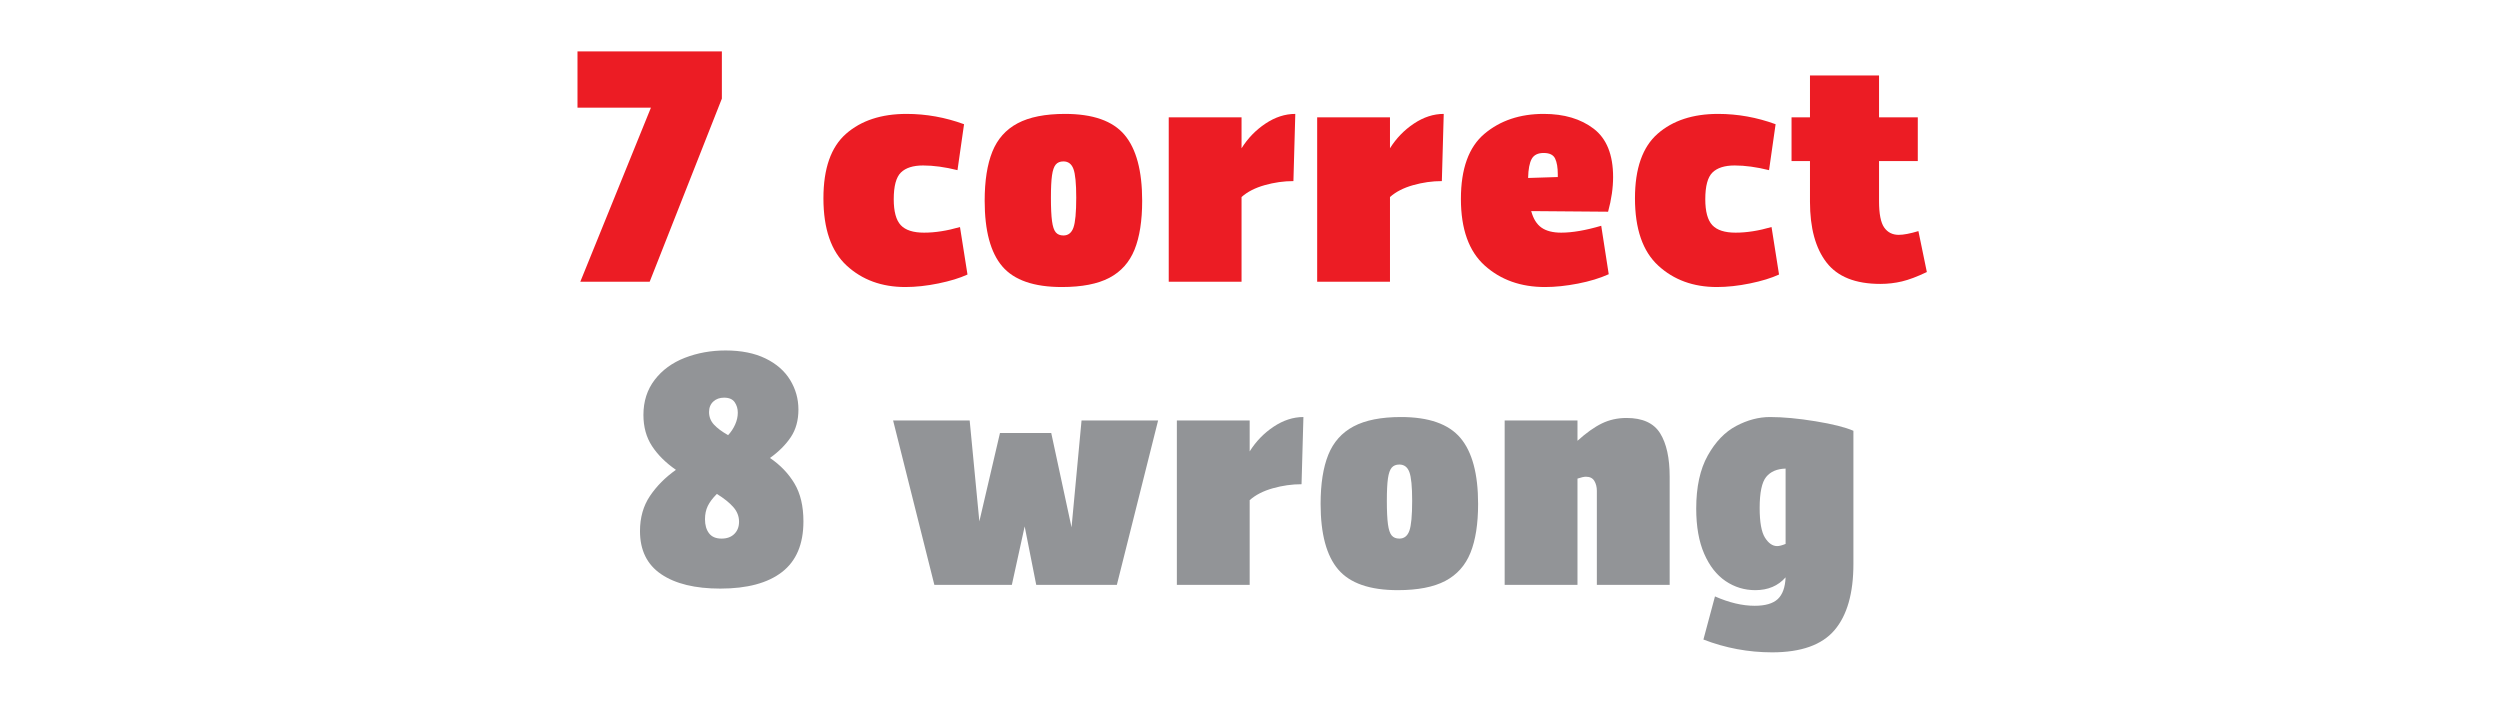 <?xml version="1.0" encoding="utf-8"?>
<!-- Generator: Adobe Illustrator 15.1.0, SVG Export Plug-In . SVG Version: 6.00 Build 0)  -->
<!DOCTYPE svg PUBLIC "-//W3C//DTD SVG 1.1//EN" "http://www.w3.org/Graphics/SVG/1.1/DTD/svg11.dtd">
<svg version="1.1" id="RESULT" xmlns="http://www.w3.org/2000/svg" xmlns:xlink="http://www.w3.org/1999/xlink" x="0px" y="0px"
	 width="800px" height="226px" viewBox="0 0 800 226" enable-background="new 0 0 800 226" xml:space="preserve">
<g>
	<path fill="#EC1C24" d="M230.997,31.551l-23.1,58.6h-22.2l22.6-55.7h-23.5v-18h46.2V31.551z"/>
	<path fill="#EC1C24" d="M270.746,42.801c4.833-4.233,11.283-6.351,19.35-6.351c6.266,0,12.4,1.101,18.4,3.3l-2.1,14.7
		c-4-1-7.667-1.5-11-1.5c-3.2,0-5.567,0.75-7.1,2.25c-1.534,1.5-2.3,4.351-2.3,8.55c0,3.935,0.75,6.7,2.25,8.301
		c1.5,1.6,3.983,2.399,7.45,2.399c3.533,0,7.365-0.6,11.5-1.8l2.4,15.2c-2.467,1.134-5.567,2.084-9.3,2.85
		c-3.734,0.766-7.267,1.15-10.6,1.15c-7.535,0-13.785-2.283-18.75-6.851c-4.967-4.565-7.45-11.75-7.45-21.55
		C263.496,53.918,265.912,47.035,270.746,42.801z"/>
	<path fill="#EC1C24" d="M320.745,85.25c-3.767-4.399-5.65-11.399-5.65-21c0-6.399,0.815-11.633,2.45-15.699
		c1.633-4.066,4.333-7.101,8.1-9.101c3.766-2,8.816-3,15.15-3c8.933,0,15.283,2.234,19.05,6.7c3.766,4.467,5.65,11.5,5.65,21.1
		c0,6.4-0.817,11.617-2.45,15.65c-1.635,4.034-4.317,7.034-8.05,9c-3.734,1.966-8.8,2.95-15.2,2.95
		C330.861,91.851,324.511,89.65,320.745,85.25z M343.495,72.851c0.6-1.666,0.9-4.866,0.9-9.601c0-4.532-0.3-7.6-0.9-9.199
		c-0.6-1.601-1.667-2.4-3.2-2.4c-1.067,0-1.885,0.334-2.45,1c-0.567,0.667-0.967,1.817-1.2,3.45c-0.234,1.634-0.35,4.017-0.35,7.149
		c0,3.268,0.115,5.768,0.35,7.5c0.233,1.734,0.633,2.935,1.2,3.601c0.565,0.667,1.383,1,2.45,1
		C341.828,75.351,342.895,74.518,343.495,72.851z"/>
	<path fill="#EC1C24" d="M413.895,57.95c-3.067,0-6.135,0.435-9.2,1.3c-3.067,0.867-5.534,2.135-7.4,3.801v27.1h-23.3v-52.6h23.3
		v9.899c2-3.2,4.55-5.833,7.65-7.899c3.1-2.066,6.282-3.101,9.55-3.101L413.895,57.95z"/>
	<path fill="#EC1C24" d="M461.393,57.95c-3.066,0-6.134,0.435-9.199,1.3c-3.067,0.867-5.535,2.135-7.4,3.801v27.1h-23.3v-52.6h23.3
		v9.899c2-3.2,4.551-5.833,7.65-7.899s6.283-3.101,9.55-3.101L461.393,57.95z"/>
	<path fill="#EC1C24" d="M512.393,72.25l2.4,15.5c-2.801,1.268-6.084,2.268-9.85,3c-3.768,0.733-7.285,1.101-10.551,1.101
		c-7.734,0-14.15-2.283-19.25-6.851c-5.1-4.565-7.65-11.683-7.65-21.35c0-9.666,2.516-16.615,7.551-20.85
		c5.033-4.233,11.35-6.351,18.949-6.351c6.533,0,11.865,1.585,16,4.75c4.133,3.167,6.201,8.317,6.201,15.45
		c0,3.467-0.535,7.167-1.602,11.1l-24.6-0.199c0.666,2.467,1.766,4.234,3.301,5.3c1.533,1.067,3.633,1.6,6.299,1.6
		C503.125,74.45,507.393,73.718,512.393,72.25z M490.143,50.851c-0.699,1.267-1.084,3.3-1.15,6.1l9.5-0.3v-0.9
		c0-2.133-0.283-3.8-0.85-5c-0.566-1.199-1.785-1.8-3.65-1.8C492.125,48.95,490.842,49.585,490.143,50.851z"/>
	<path fill="#EC1C24" d="M530.442,42.801c4.834-4.233,11.283-6.351,19.35-6.351c6.266,0,12.4,1.101,18.4,3.3l-2.1,14.7
		c-4-1-7.668-1.5-11-1.5c-3.199,0-5.566,0.75-7.1,2.25c-1.535,1.5-2.301,4.351-2.301,8.55c0,3.935,0.75,6.7,2.25,8.301
		c1.5,1.6,3.982,2.399,7.451,2.399c3.531,0,7.365-0.6,11.5-1.8l2.398,15.2c-2.467,1.134-5.566,2.084-9.299,2.85
		c-3.734,0.766-7.268,1.15-10.6,1.15c-7.535,0-13.785-2.283-18.75-6.851c-4.969-4.565-7.451-11.75-7.451-21.55
		C523.192,53.918,525.608,47.035,530.442,42.801z"/>
	<path fill="#EC1C24" d="M616.59,87.051c-3.066,1.467-5.717,2.467-7.949,3c-2.234,0.532-4.551,0.8-6.949,0.8
		c-7.936,0-13.668-2.283-17.201-6.851c-3.533-4.565-5.299-11.05-5.299-19.449v-13h-5.9v-14h5.9v-13.4h22.1v13.4h12.4v14h-12.4v12.8
		c0,4.067,0.549,6.884,1.65,8.45c1.1,1.566,2.648,2.35,4.648,2.35c1.533,0,3.633-0.4,6.301-1.2L616.59,87.051z"/>
	<path fill="#929497" d="M254.246,154.75c1.9,3.2,2.85,7.234,2.85,12.101c0,7.267-2.284,12.667-6.85,16.2
		c-4.567,3.534-11.15,5.3-19.75,5.3c-8.067,0-14.367-1.533-18.9-4.601c-4.534-3.065-6.8-7.665-6.8-13.8
		c0-4.333,1.065-8.083,3.2-11.25c2.133-3.165,4.9-5.95,8.3-8.35c-3.267-2.266-5.817-4.8-7.65-7.601c-1.834-2.8-2.75-6.133-2.75-10
		c0-4.332,1.2-8.065,3.6-11.199c2.4-3.133,5.615-5.483,9.65-7.051c4.033-1.565,8.383-2.35,13.05-2.35c5,0,9.25,0.85,12.75,2.55
		s6.133,4,7.9,6.9c1.766,2.899,2.65,6.05,2.65,9.45c0,3.467-0.817,6.417-2.45,8.85c-1.634,2.435-3.85,4.65-6.65,6.65
		C249.728,148.817,252.345,151.551,254.246,154.75z M234.996,170.851c1-1,1.5-2.3,1.5-3.9c0-1.732-0.617-3.3-1.85-4.7
		c-1.234-1.399-2.984-2.8-5.25-4.199c-1.334,1.334-2.3,2.617-2.9,3.85c-0.6,1.234-0.9,2.65-0.9,4.25c0,1.867,0.433,3.367,1.3,4.5
		c0.866,1.135,2.2,1.7,4,1.7C232.629,172.351,233.996,171.851,234.996,170.851z M228.246,128.5c-0.9,0.835-1.35,1.95-1.35,3.351
		c0,1.534,0.516,2.867,1.55,4c1.033,1.134,2.55,2.267,4.55,3.399c0.933-1,1.683-2.133,2.25-3.399c0.565-1.266,0.85-2.533,0.85-3.8
		c0-1.266-0.334-2.383-1-3.351c-0.667-0.966-1.8-1.45-3.4-1.45C230.296,127.25,229.146,127.668,228.246,128.5z"/>
	<path fill="#929497" d="M370.594,134.551l-13.2,52.6h-25.8l-3.7-18.7l-4.1,18.7h-24.8l-13.2-52.6h24.5l3.1,32.3l6.6-28.3h16.4
		l6.5,30.199l3.2-34.199H370.594z"/>
	<path fill="#929497" d="M416.494,154.95c-3.066,0-6.135,0.435-9.199,1.3c-3.068,0.867-5.535,2.135-7.4,3.801v27.1h-23.3v-52.6h23.3
		v9.899c2-3.2,4.55-5.833,7.65-7.899c3.1-2.066,6.282-3.101,9.549-3.101L416.494,154.95z"/>
	<path fill="#929497" d="M428.243,182.25c-3.767-4.399-5.649-11.399-5.649-21c0-6.399,0.814-11.633,2.449-15.699
		c1.633-4.066,4.333-7.101,8.1-9.101c3.766-2,8.816-3,15.15-3c8.934,0,15.283,2.234,19.051,6.7c3.766,4.467,5.65,11.5,5.65,21.1
		c0,6.4-0.818,11.617-2.451,15.65c-1.635,4.034-4.316,7.034-8.05,9c-3.734,1.966-8.8,2.95-15.2,2.95
		C438.36,188.851,432.009,186.65,428.243,182.25z M450.993,169.851c0.601-1.666,0.899-4.866,0.899-9.601
		c0-4.532-0.299-7.6-0.899-9.199c-0.601-1.601-1.667-2.4-3.2-2.4c-1.066,0-1.885,0.334-2.449,1c-0.568,0.667-0.968,1.817-1.201,3.45
		c-0.234,1.634-0.35,4.017-0.35,7.149c0,3.268,0.115,5.768,0.35,7.5c0.233,1.734,0.633,2.935,1.201,3.601
		c0.564,0.667,1.383,1,2.449,1C449.326,172.351,450.393,171.518,450.993,169.851z"/>
	<path fill="#929497" d="M531.242,138.65c2.033,3.268,3.051,7.9,3.051,13.9v34.6h-23.301v-30.1c0-1.2-0.268-2.25-0.799-3.15
		c-0.535-0.9-1.436-1.35-2.701-1.35c-0.6,0-1.5,0.199-2.699,0.6v34h-23.301v-52.6h23.301v6.5c2.799-2.533,5.4-4.383,7.799-5.551
		c2.4-1.165,5.033-1.75,7.9-1.75C525.625,133.75,529.209,135.385,531.242,138.65z"/>
	<path fill="#929497" d="M593.092,180.45c0,9.4-2.018,16.466-6.051,21.2c-4.033,4.732-10.684,7.1-19.949,7.1
		c-7.6,0-14.936-1.367-22-4.1l3.699-13.8c4.533,2,8.766,3,12.701,3c3.398,0,5.865-0.718,7.398-2.15c1.533-1.435,2.367-3.75,2.5-6.95
		c-2.398,2.733-5.633,4.101-9.699,4.101c-3.467,0-6.635-0.968-9.5-2.9c-2.867-1.933-5.15-4.85-6.85-8.75
		c-1.701-3.899-2.551-8.716-2.551-14.45c0-6.933,1.232-12.6,3.701-17c2.465-4.399,5.5-7.55,9.1-9.449
		c3.6-1.9,7.199-2.851,10.799-2.851c4.201,0,9.051,0.45,14.551,1.351c5.5,0.899,9.551,1.917,12.15,3.05V180.45z M571.391,174.051
		V149.95c-2.734,0.067-4.799,0.95-6.199,2.65s-2.1,5.017-2.1,9.95c0,4.534,0.564,7.699,1.699,9.5c1.133,1.8,2.434,2.699,3.9,2.699
		C569.358,174.75,570.258,174.518,571.391,174.051z"/>
</g>
</svg>
